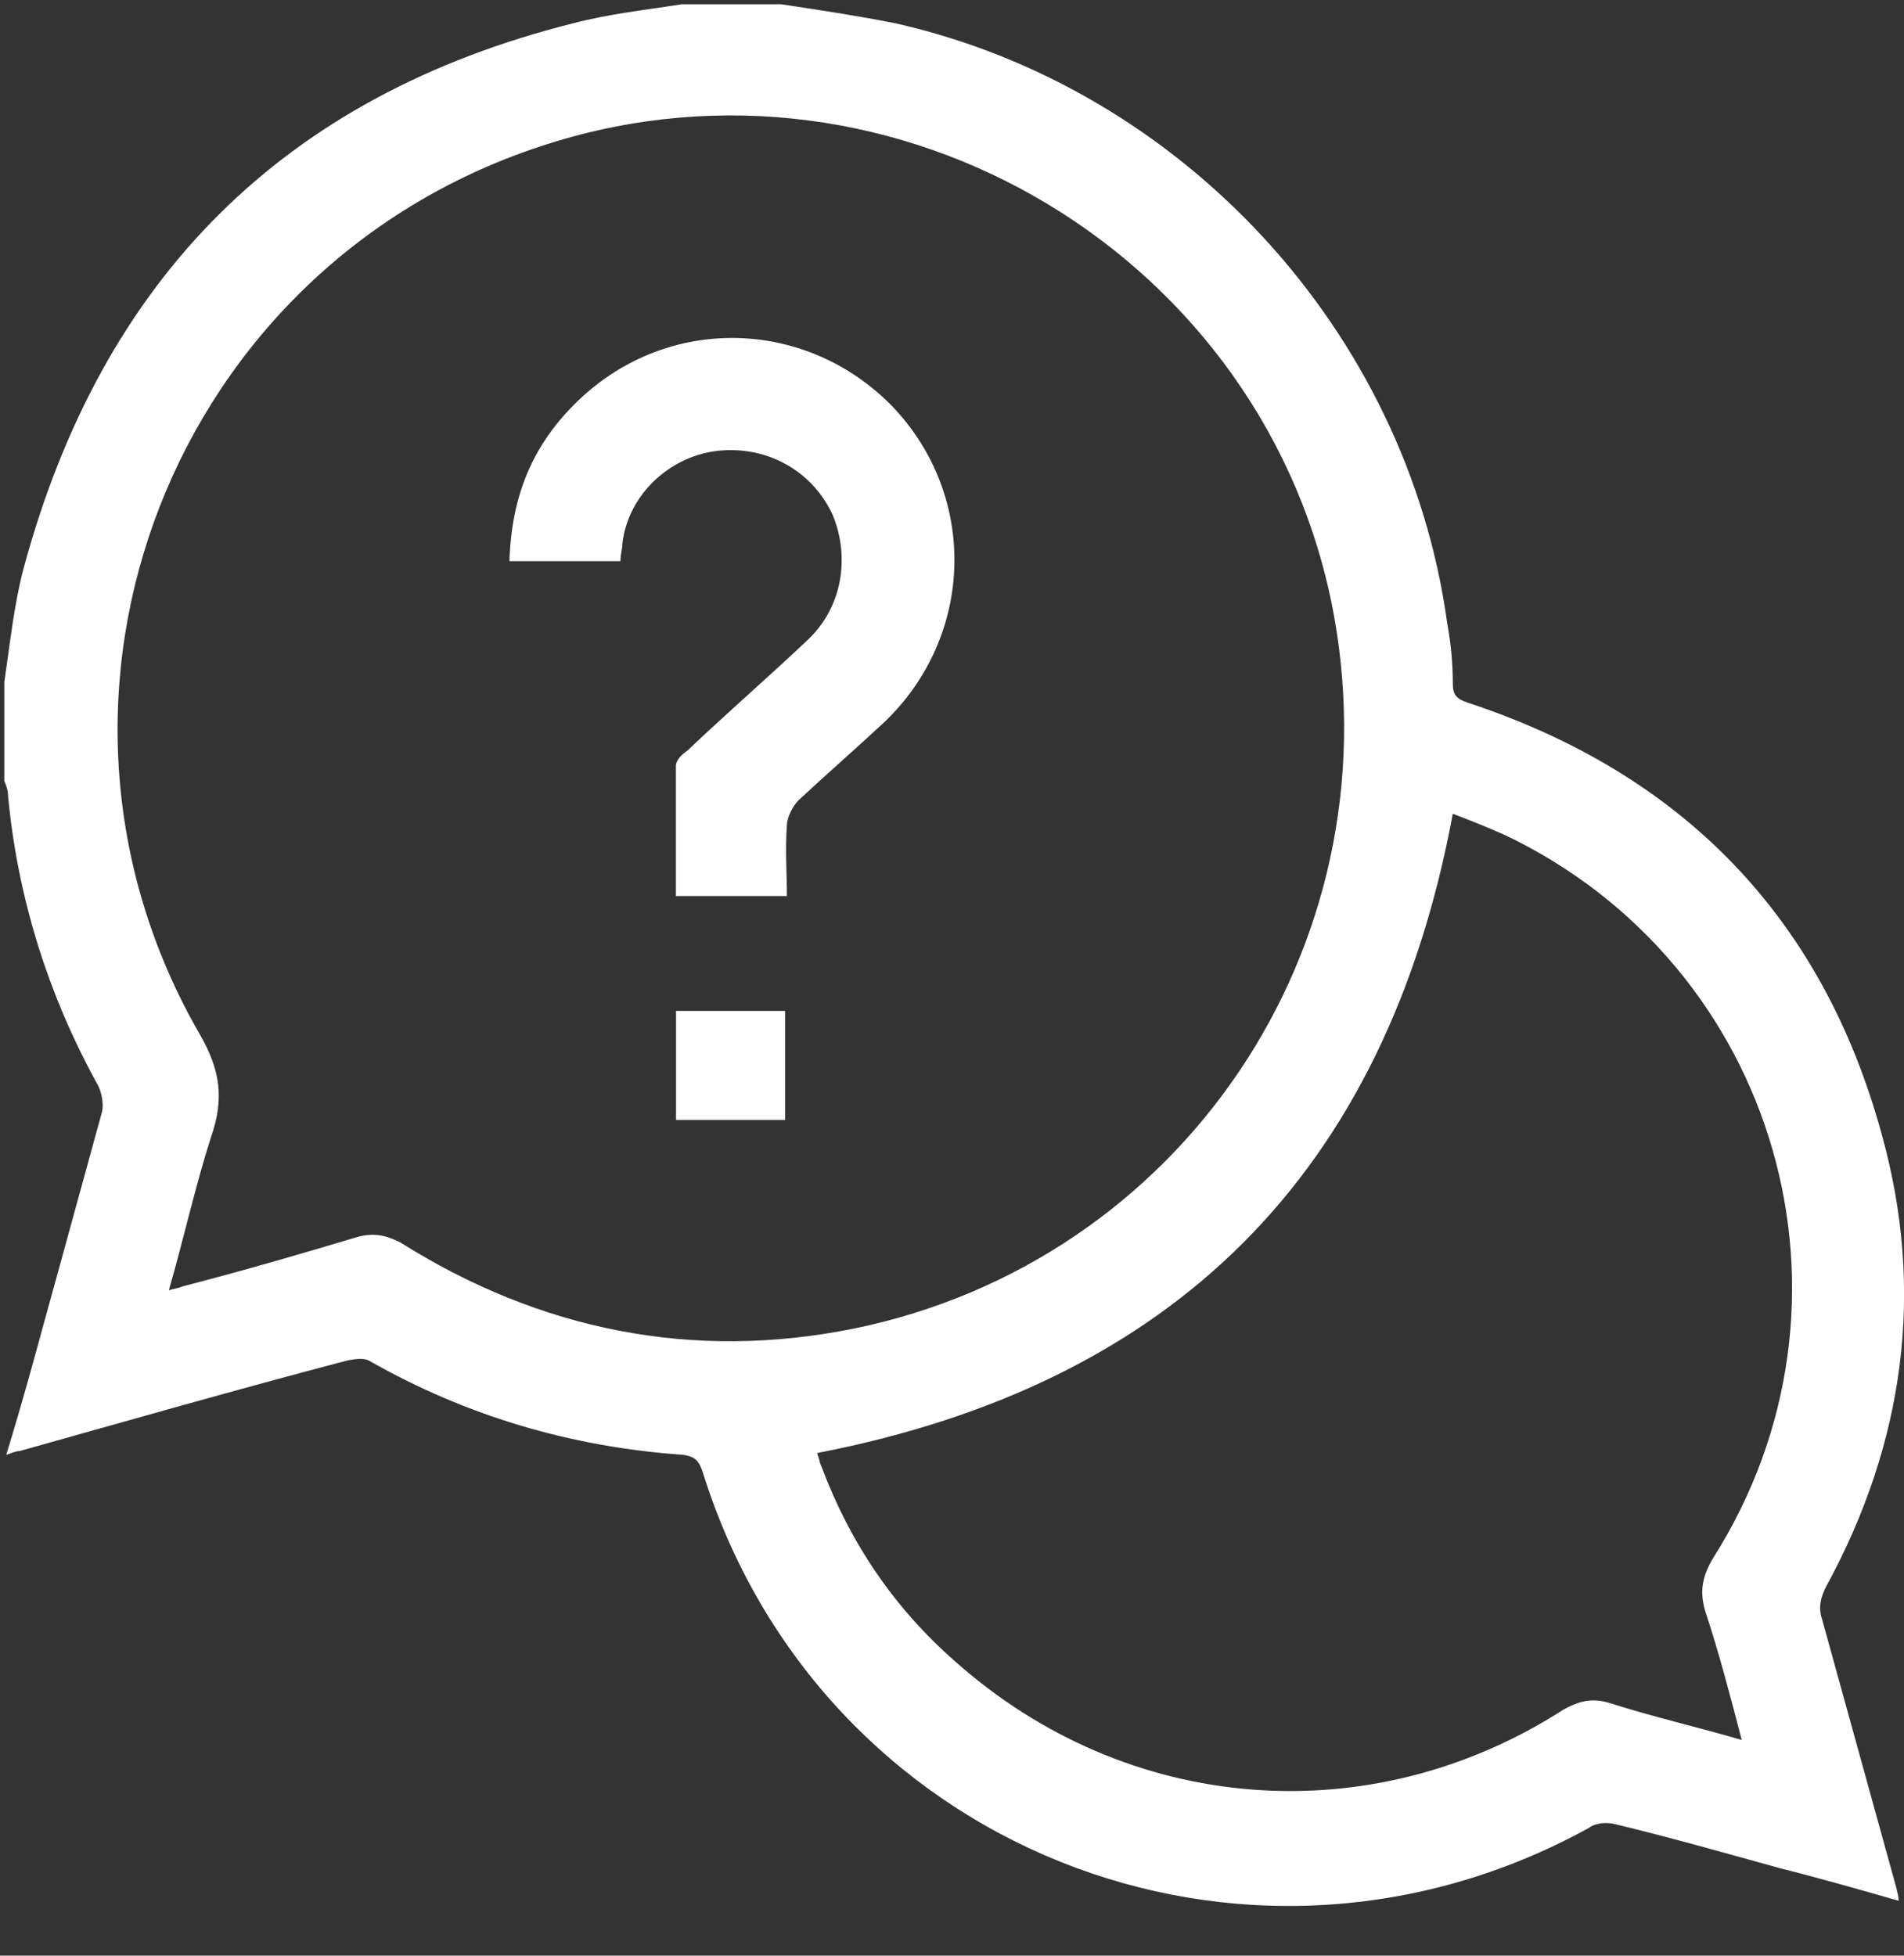 <svg width="37" height="38" viewBox="0 0 37 38" fill="none" xmlns="http://www.w3.org/2000/svg">
<rect x="0" y="0" width="37" height="38" fill="#333333" stroke="none"/>
<path d="M15.181 0.083C15.924 0.195 16.668 0.307 17.412 0.455C22.989 1.72 27.34 6.442 28.121 12.094C28.195 12.503 28.232 12.875 28.232 13.284C28.232 13.507 28.307 13.581 28.53 13.656C32.694 15.031 35.409 17.82 36.562 22.022C37.417 25.071 37.008 28.046 35.483 30.835C35.372 31.058 35.334 31.244 35.409 31.467C35.892 33.215 36.376 34.962 36.859 36.71C36.859 36.747 36.896 36.821 36.896 36.933C36.115 36.71 35.334 36.487 34.591 36.301C33.513 36.003 32.471 35.706 31.393 35.446C31.244 35.408 31.021 35.408 30.872 35.52C24.179 39.201 15.924 35.892 13.656 28.604C13.582 28.381 13.507 28.306 13.284 28.269C11.128 28.12 9.083 27.525 7.186 26.447C7.075 26.373 6.851 26.41 6.703 26.447C4.583 27.005 2.501 27.6 0.381 28.195C0.307 28.195 0.233 28.232 0.121 28.269C0.419 27.302 0.642 26.484 0.865 25.666C1.237 24.328 1.609 22.952 1.98 21.613C2.018 21.464 1.98 21.241 1.906 21.093C0.939 19.345 0.344 17.448 0.158 15.478C0.158 15.366 0.121 15.255 0.084 15.18C0.084 14.548 0.084 13.879 0.084 13.247C0.196 12.503 0.27 11.759 0.456 11.053C1.98 5.401 5.513 1.868 11.128 0.455C11.834 0.269 12.541 0.195 13.247 0.083C13.879 0.083 14.511 0.083 15.181 0.083ZM3.282 25.071C3.393 25.034 3.468 25.034 3.542 24.997C4.695 24.699 5.848 24.365 6.963 24.03C7.261 23.956 7.484 23.993 7.781 24.142C10.495 25.852 13.47 26.447 16.594 25.815C22.952 24.513 27.08 18.415 25.927 11.982C24.663 4.992 17.412 0.641 10.644 2.798C3.356 5.103 0.084 13.507 3.877 20.088C4.286 20.795 4.36 21.353 4.1 22.096C3.802 23.026 3.579 24.03 3.282 25.071ZM33.847 33.809C33.624 32.954 33.401 32.099 33.141 31.318C33.029 30.946 33.066 30.649 33.289 30.277C36.45 25.294 34.554 18.75 29.236 16.221C28.902 16.073 28.53 15.924 28.232 15.812C26.931 22.803 22.803 26.893 15.887 28.232V28.269C15.924 28.343 15.924 28.418 15.962 28.492C16.519 29.98 17.375 31.244 18.564 32.285C21.911 35.26 26.633 35.632 30.389 33.215C30.724 33.029 30.984 32.991 31.319 33.103C32.137 33.363 32.955 33.549 33.847 33.809Z" fill="white"/>
<path d="M15.292 17.411C14.548 17.411 13.879 17.411 13.135 17.411C13.135 16.556 13.135 15.738 13.135 14.883C13.135 14.771 13.247 14.66 13.358 14.585C14.139 13.842 14.957 13.135 15.701 12.429C16.37 11.797 16.519 10.83 16.184 10.012C15.813 9.194 14.995 8.71 14.102 8.748C13.098 8.785 12.206 9.566 12.094 10.569C12.094 10.681 12.057 10.755 12.057 10.904C11.685 10.904 11.351 10.904 10.979 10.904C10.644 10.904 10.272 10.904 9.9 10.904C9.938 9.64 10.347 8.636 11.239 7.781C12.987 6.107 15.664 6.182 17.337 7.892C19.011 9.64 18.936 12.354 17.189 14.028C16.631 14.548 16.073 15.032 15.515 15.552C15.404 15.664 15.292 15.887 15.292 16.036C15.255 16.519 15.292 16.965 15.292 17.411Z" fill="white"/>
<path d="M15.256 21.762C14.55 21.762 13.843 21.762 13.137 21.762C13.137 21.056 13.137 20.349 13.137 19.643C13.843 19.643 14.55 19.643 15.256 19.643C15.256 20.349 15.256 21.056 15.256 21.762Z" fill="white"/>
</svg>
